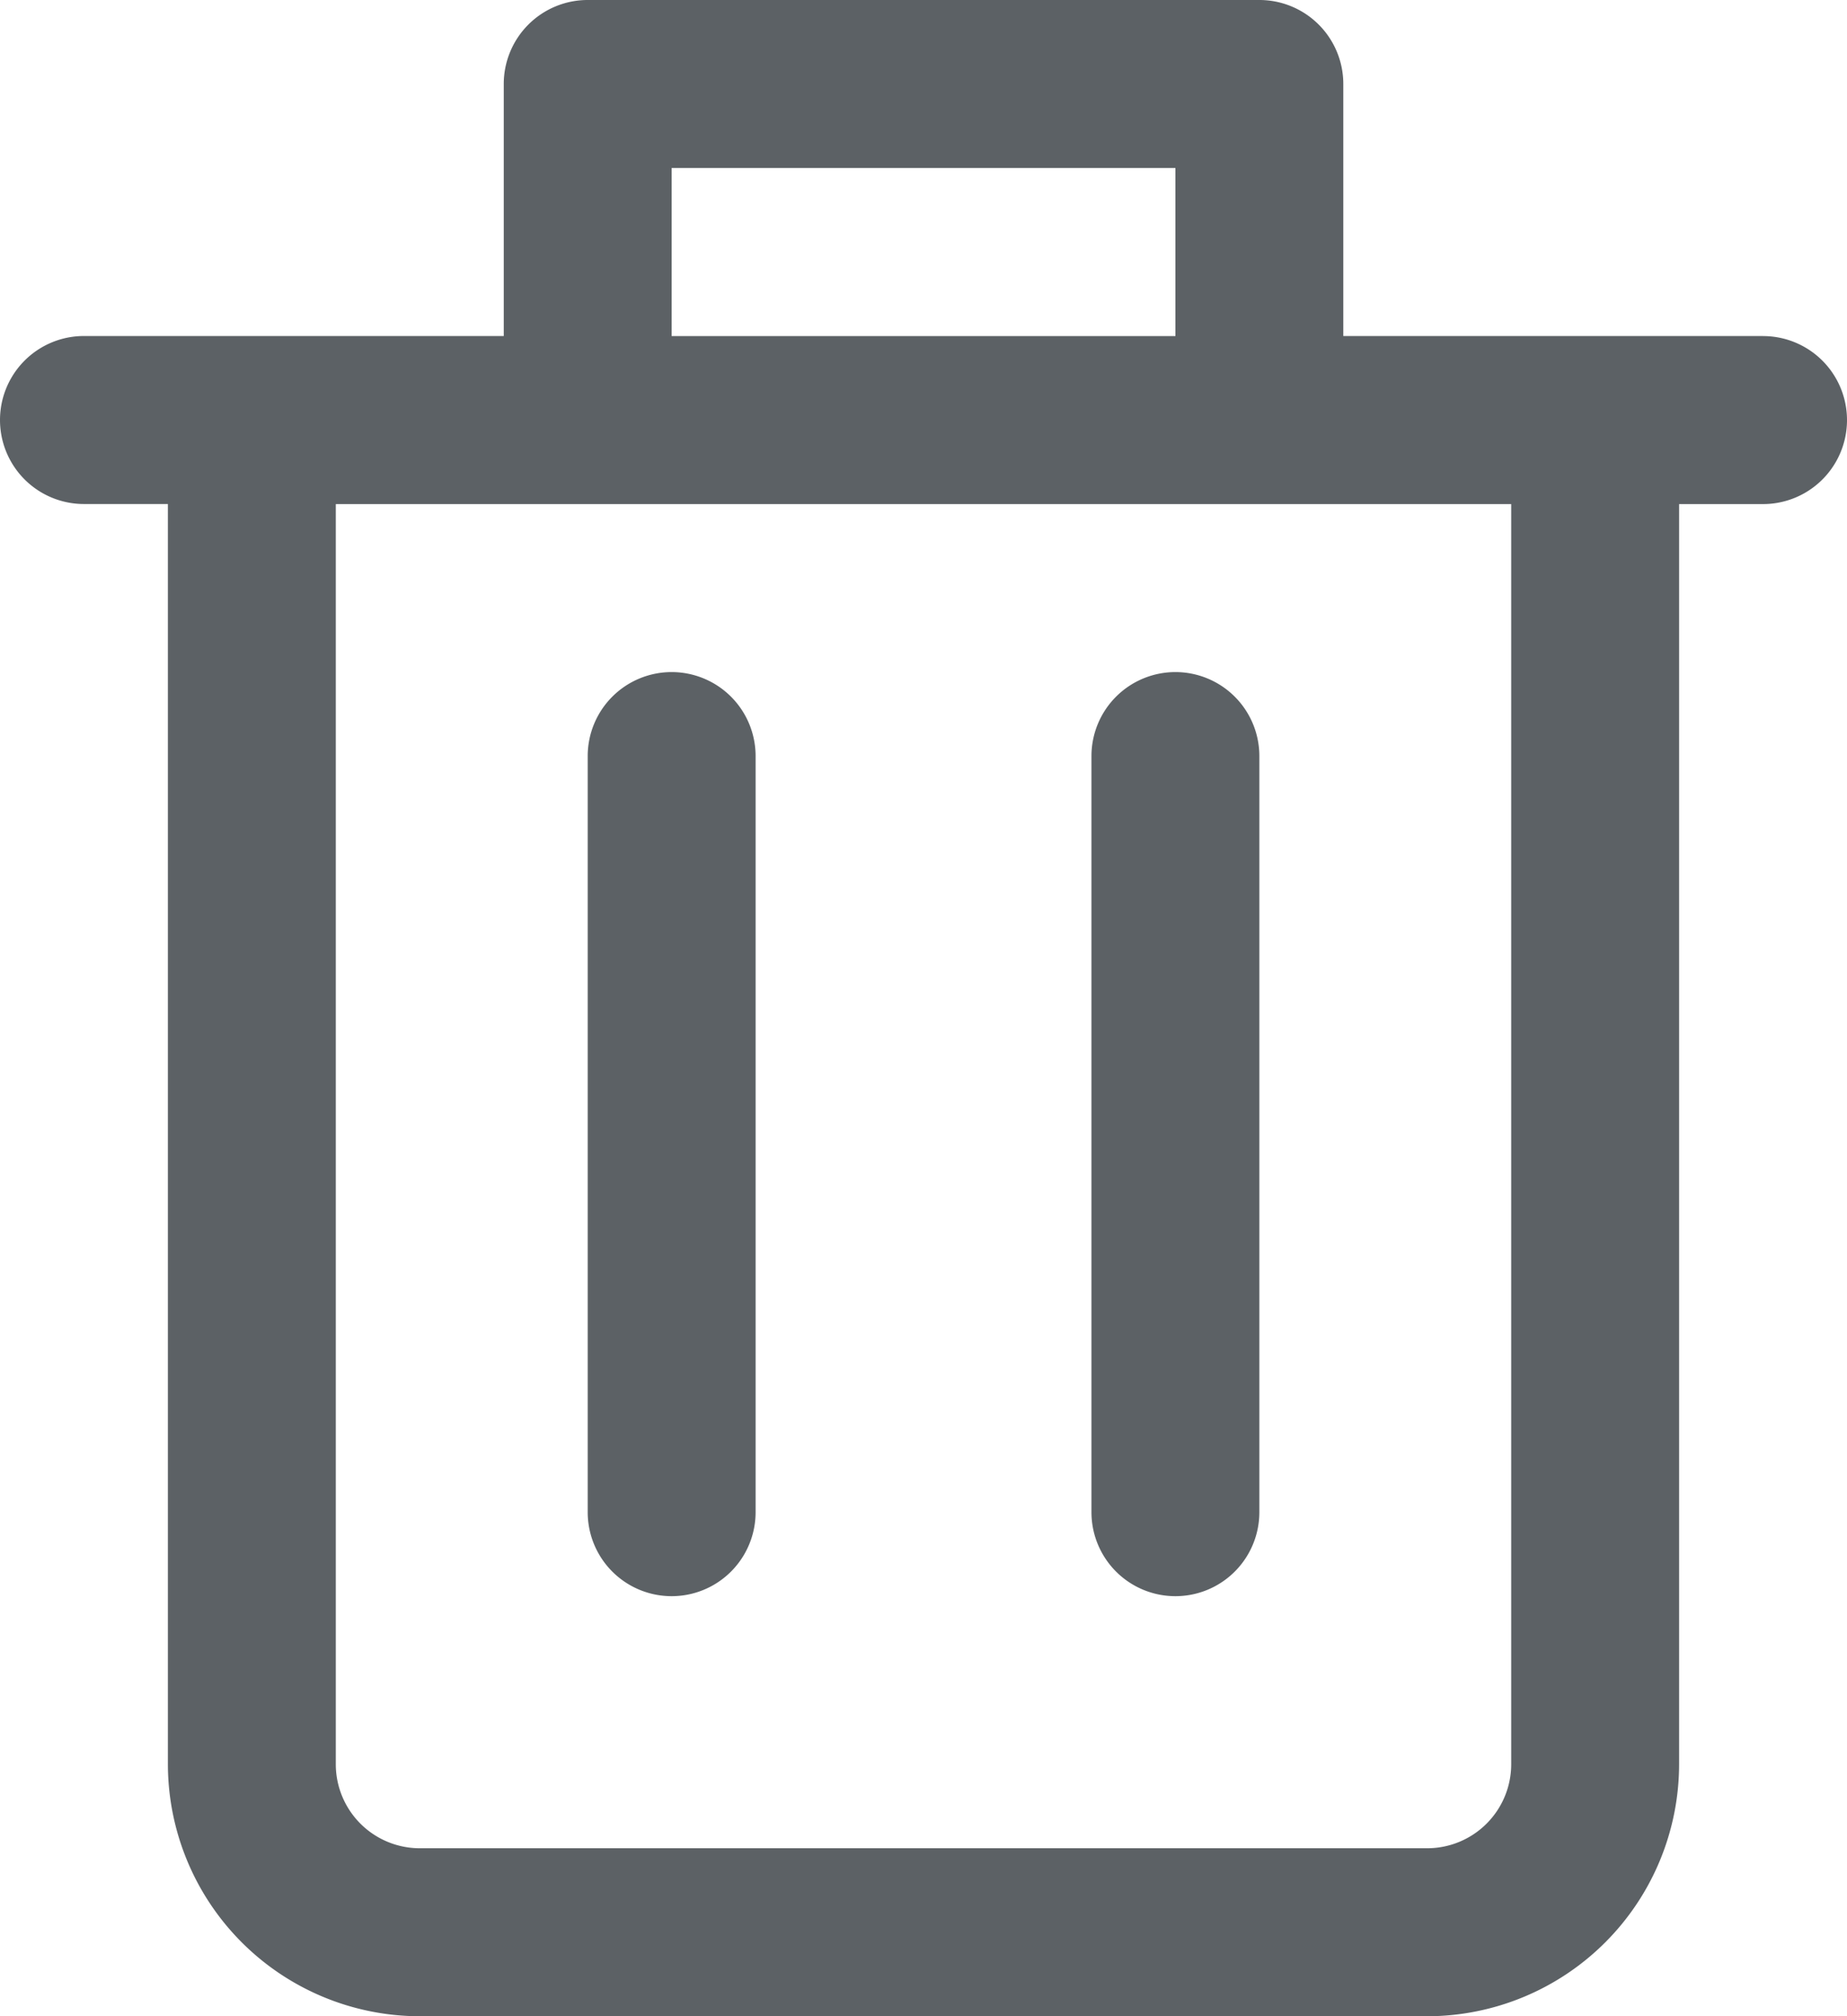 <svg xmlns="http://www.w3.org/2000/svg" width="29.856" height="32.571" viewBox="0 0 29.856 32.571">
  <g id="trash" transform="translate(0)">
    <g id="Group_401" data-name="Group 401" transform="translate(0)">
      <g id="Group_400" data-name="Group 400">
        <path id="Path_486" data-name="Path 486" d="M49.833,5.428H43.048V1.357A1.357,1.357,0,0,0,41.691,0H30.834a1.357,1.357,0,0,0-1.357,1.357V5.428H22.691a1.357,1.357,0,0,0,0,2.714h1.357V28.5a4.076,4.076,0,0,0,4.071,4.071H44.4A4.076,4.076,0,0,0,48.476,28.5V8.143h1.357a1.357,1.357,0,0,0,0-2.714ZM32.191,2.714h8.143V5.429H32.191ZM45.762,28.5A1.358,1.358,0,0,1,44.4,29.857H28.12A1.358,1.358,0,0,1,26.762,28.5V8.143h19V28.5Z" transform="translate(-21.334 0)" fill="#5c6165"/>
      </g>
    </g>
    <g id="Group_403" data-name="Group 403" transform="translate(9.5 10.857)">
      <g id="Group_402" data-name="Group 402">
        <path id="Path_487" data-name="Path 487" d="M172.024,170.667a1.357,1.357,0,0,0-1.357,1.357v12.214a1.357,1.357,0,1,0,2.714,0V172.024A1.357,1.357,0,0,0,172.024,170.667Z" transform="translate(-170.667 -170.667)" fill="#5c6165"/>
      </g>
    </g>
    <g id="Group_405" data-name="Group 405" transform="translate(17.643 10.857)">
      <g id="Group_404" data-name="Group 404">
        <path id="Path_488" data-name="Path 488" d="M300.024,170.667a1.357,1.357,0,0,0-1.357,1.357v12.214a1.357,1.357,0,1,0,2.714,0V172.024A1.357,1.357,0,0,0,300.024,170.667Z" transform="translate(-298.667 -170.667)" fill="#5c6165"/>
      </g>
    </g>
  </g>
</svg>
